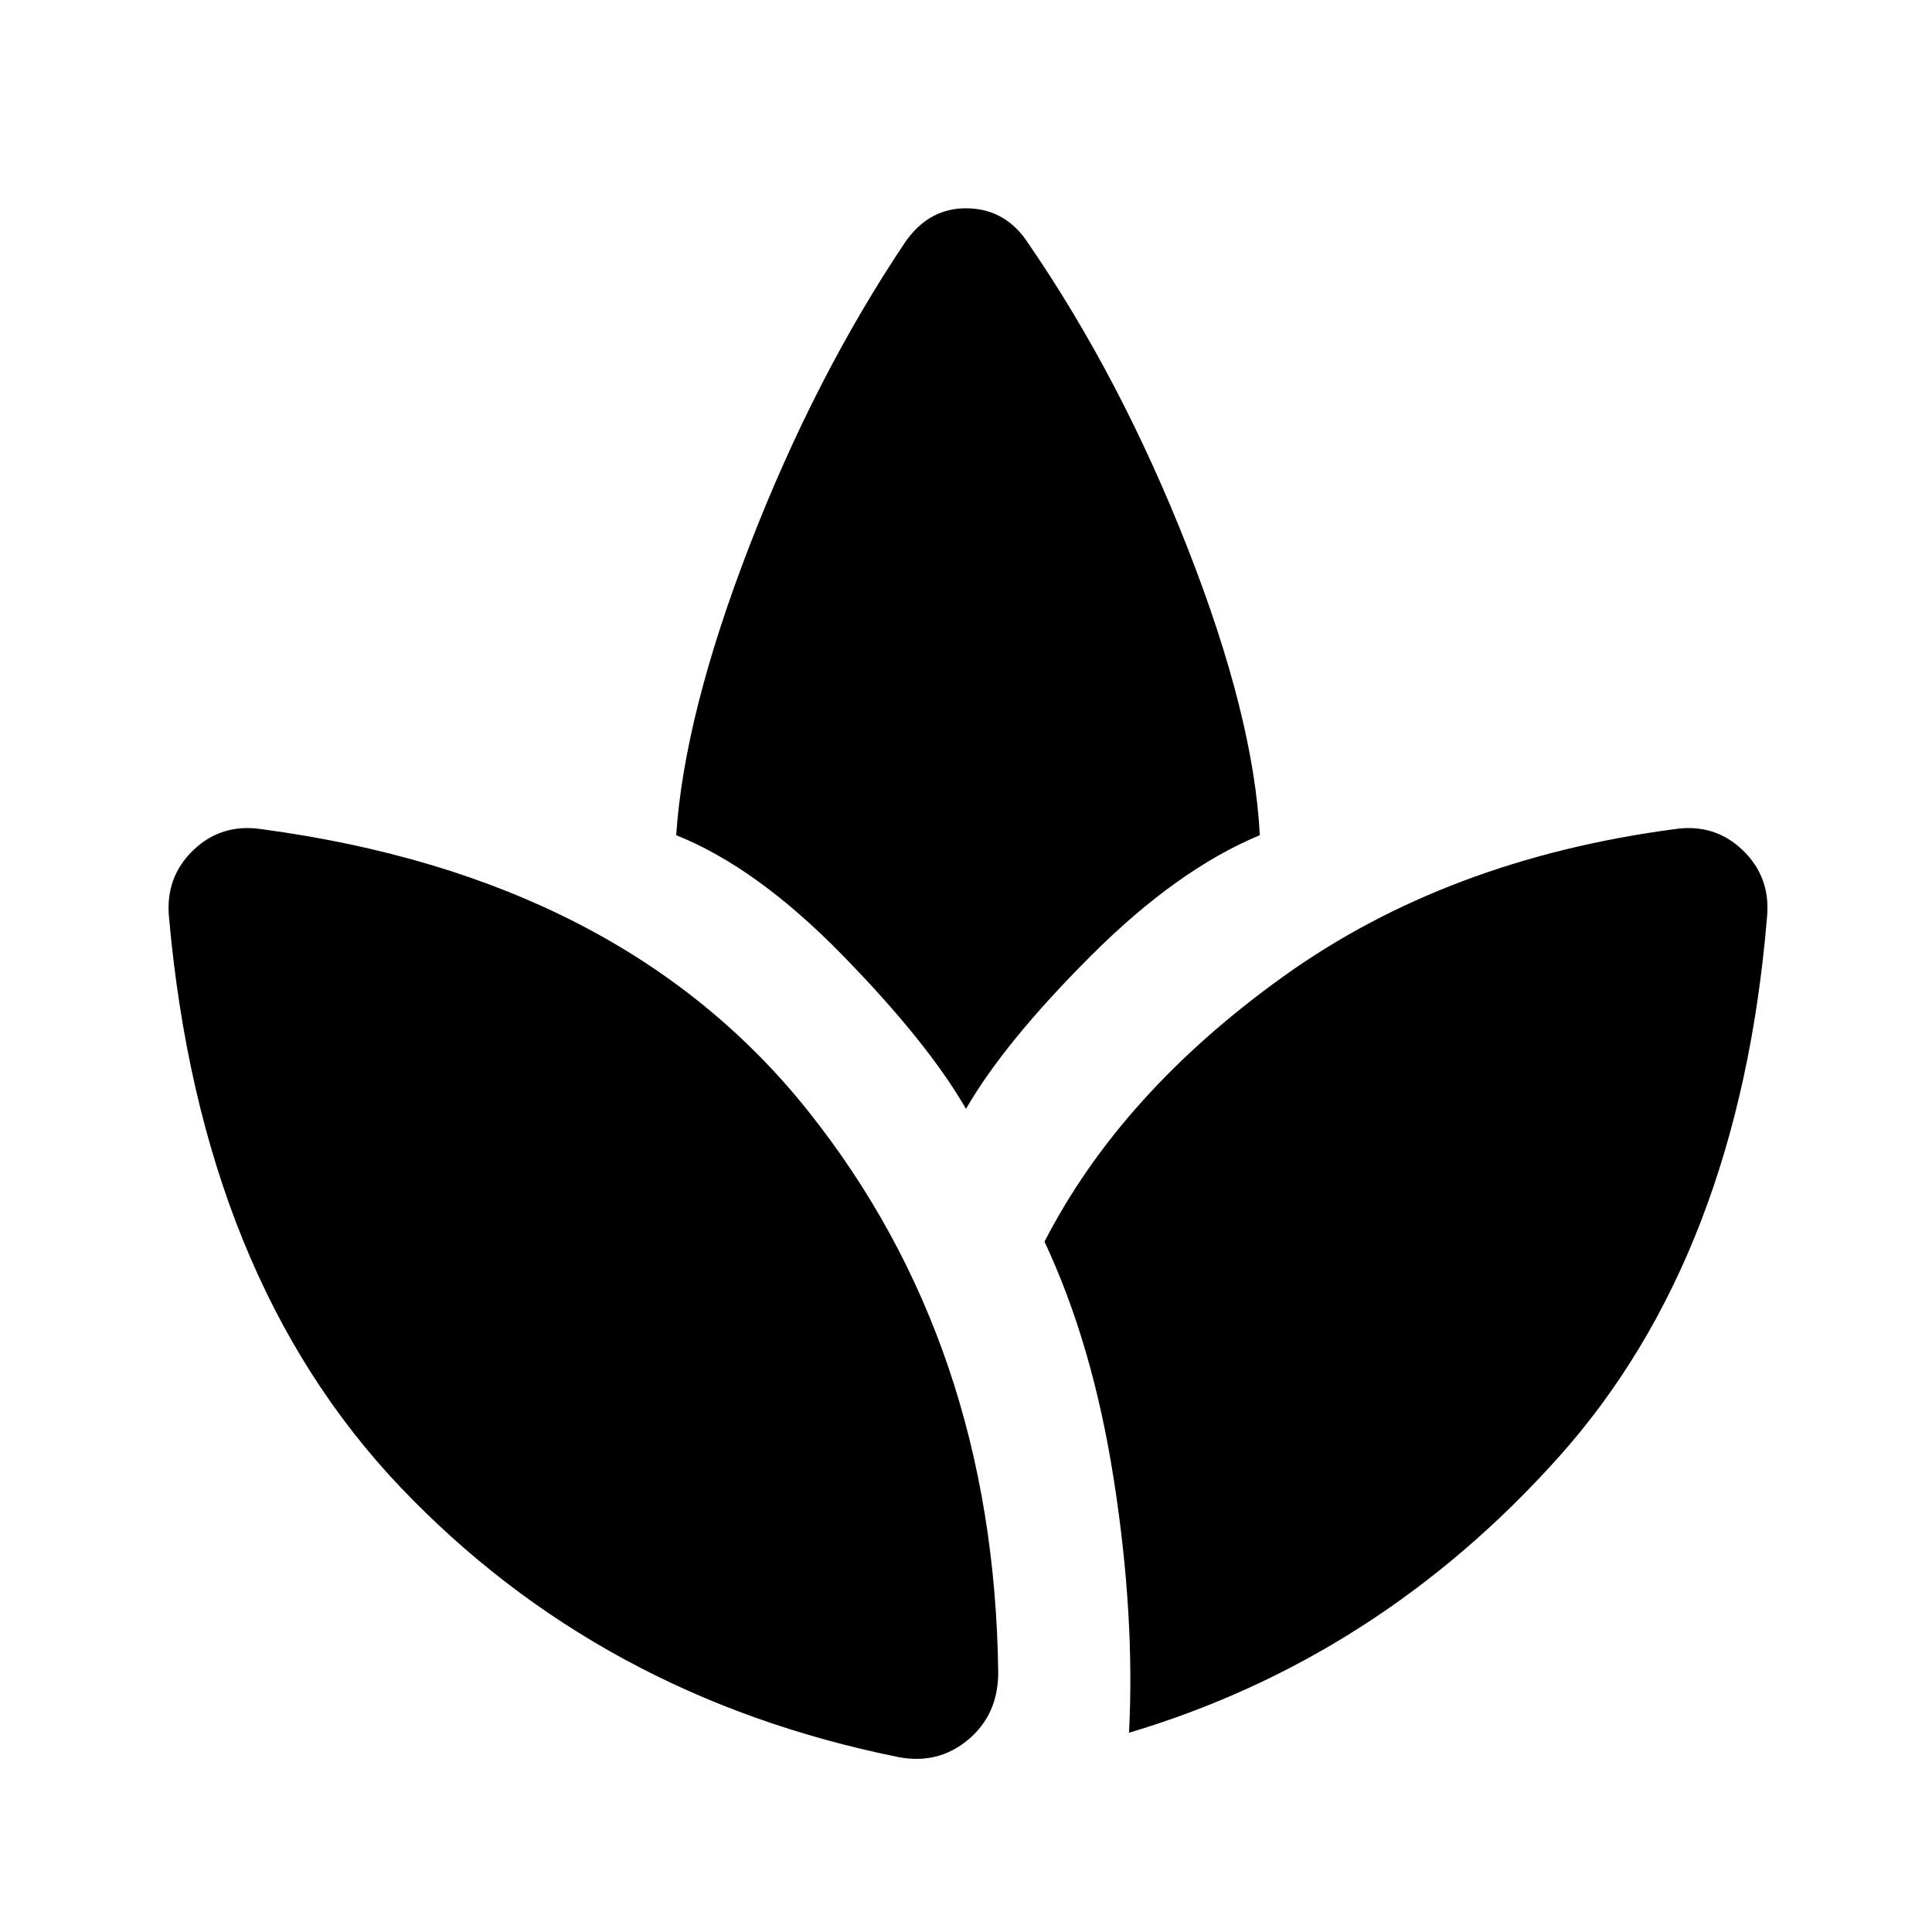 <svg xmlns="http://www.w3.org/2000/svg" height="40" width="40"><path d="M20.667 34.625Q20.667 35.5 20.042 36.021Q19.417 36.542 18.583 36.375Q12.417 35.125 8.292 30.792Q4.167 26.458 3.5 19Q3.417 18.167 4 17.604Q4.583 17.042 5.417 17.167Q12.875 18.167 16.729 23Q20.583 27.833 20.667 34.625ZM18.75 5Q19.25 4.292 20.042 4.313Q20.833 4.333 21.292 5.042Q23.208 7.833 24.583 11.333Q25.958 14.833 26.083 17.292Q24.375 18 22.583 19.792Q20.792 21.583 20 22.958Q19.208 21.583 17.438 19.771Q15.667 17.958 14 17.292Q14.167 14.792 15.521 11.292Q16.875 7.792 18.75 5ZM34.667 17.167Q35.5 17.042 36.083 17.604Q36.667 18.167 36.583 19Q36 26 32.271 30.167Q28.542 34.333 23.375 35.875Q23.5 33.458 23.062 30.646Q22.625 27.833 21.625 25.708Q23.208 22.625 26.583 20.208Q29.958 17.792 34.667 17.167Z"/></svg>